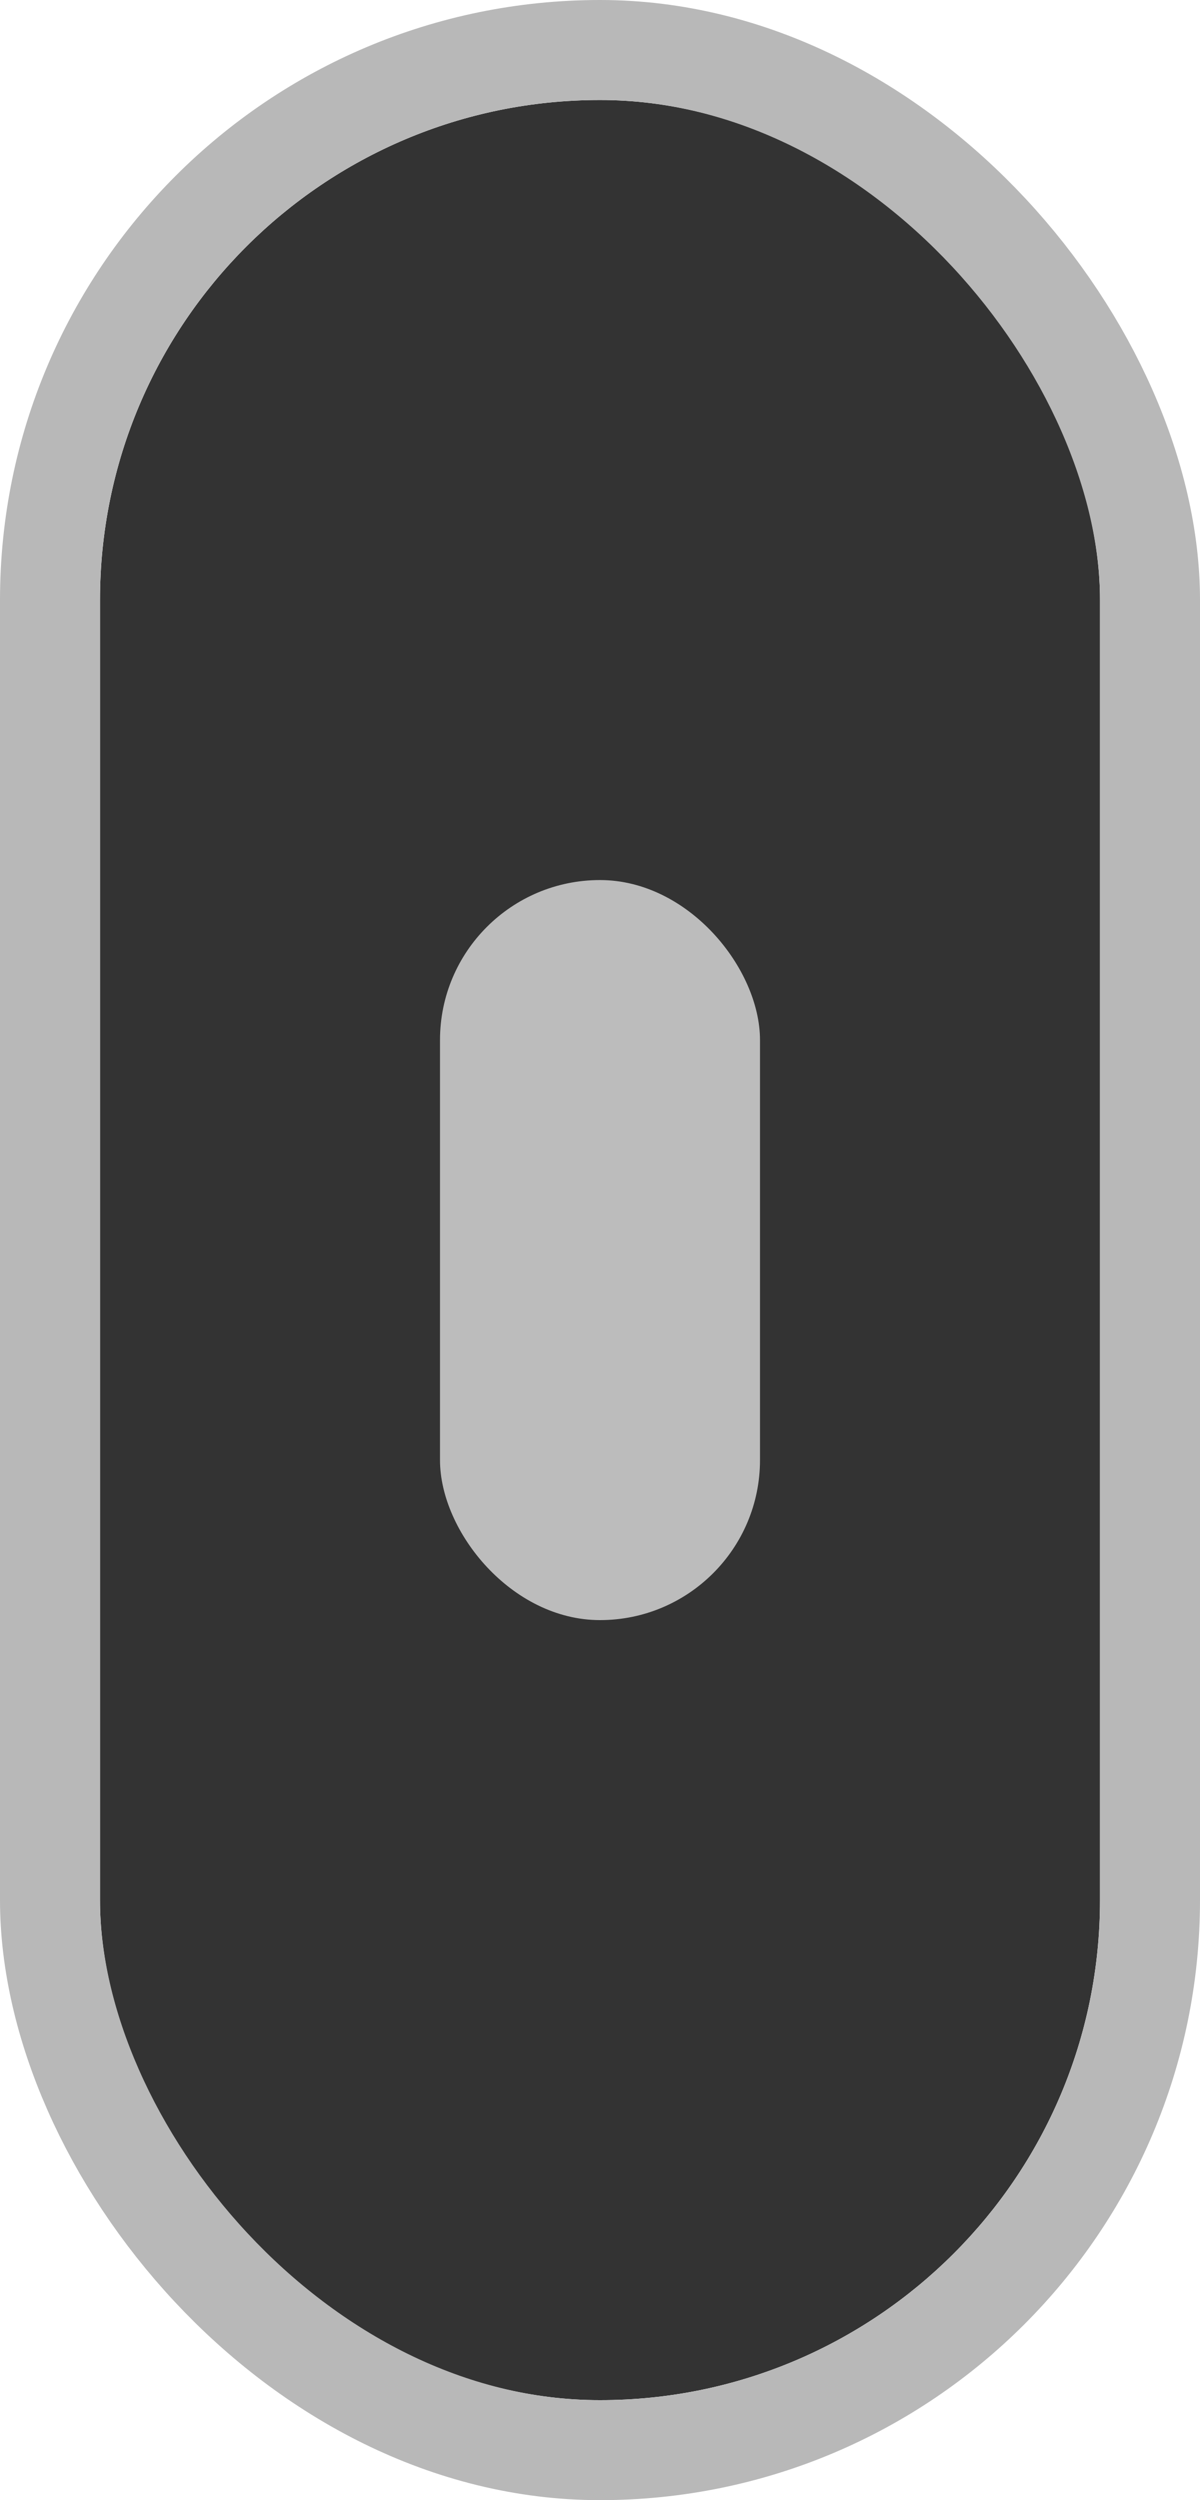 <svg xmlns="http://www.w3.org/2000/svg" width="60" height="125" viewBox="0 0 60 125">
  <defs>
    <style>
      .cls-1 {
        fill: #333;
        stroke: #b8b8b8;
        stroke-width: 5px;
      }

      .cls-2 {
        fill: #bcbcbc;
      }

      .cls-3 {
        stroke: none;
      }

      .cls-4 {
        fill: none;
      }
    </style>
  </defs>
  <g id="Scroll" transform="translate(-935 -582)">
    <g id="Scroll_Outside" data-name="Scroll Outside" class="cls-1" transform="translate(940 587)">
      <rect class="cls-3" width="50" height="115" rx="25"/>
      <rect class="cls-4" x="-2.5" y="-2.5" width="55" height="120" rx="27.5"/>
    </g>
    <rect id="Scroll_Inside" data-name="Scroll Inside" class="cls-2" width="16" height="37" rx="8" transform="translate(957 626)"/>
  </g>
</svg>
